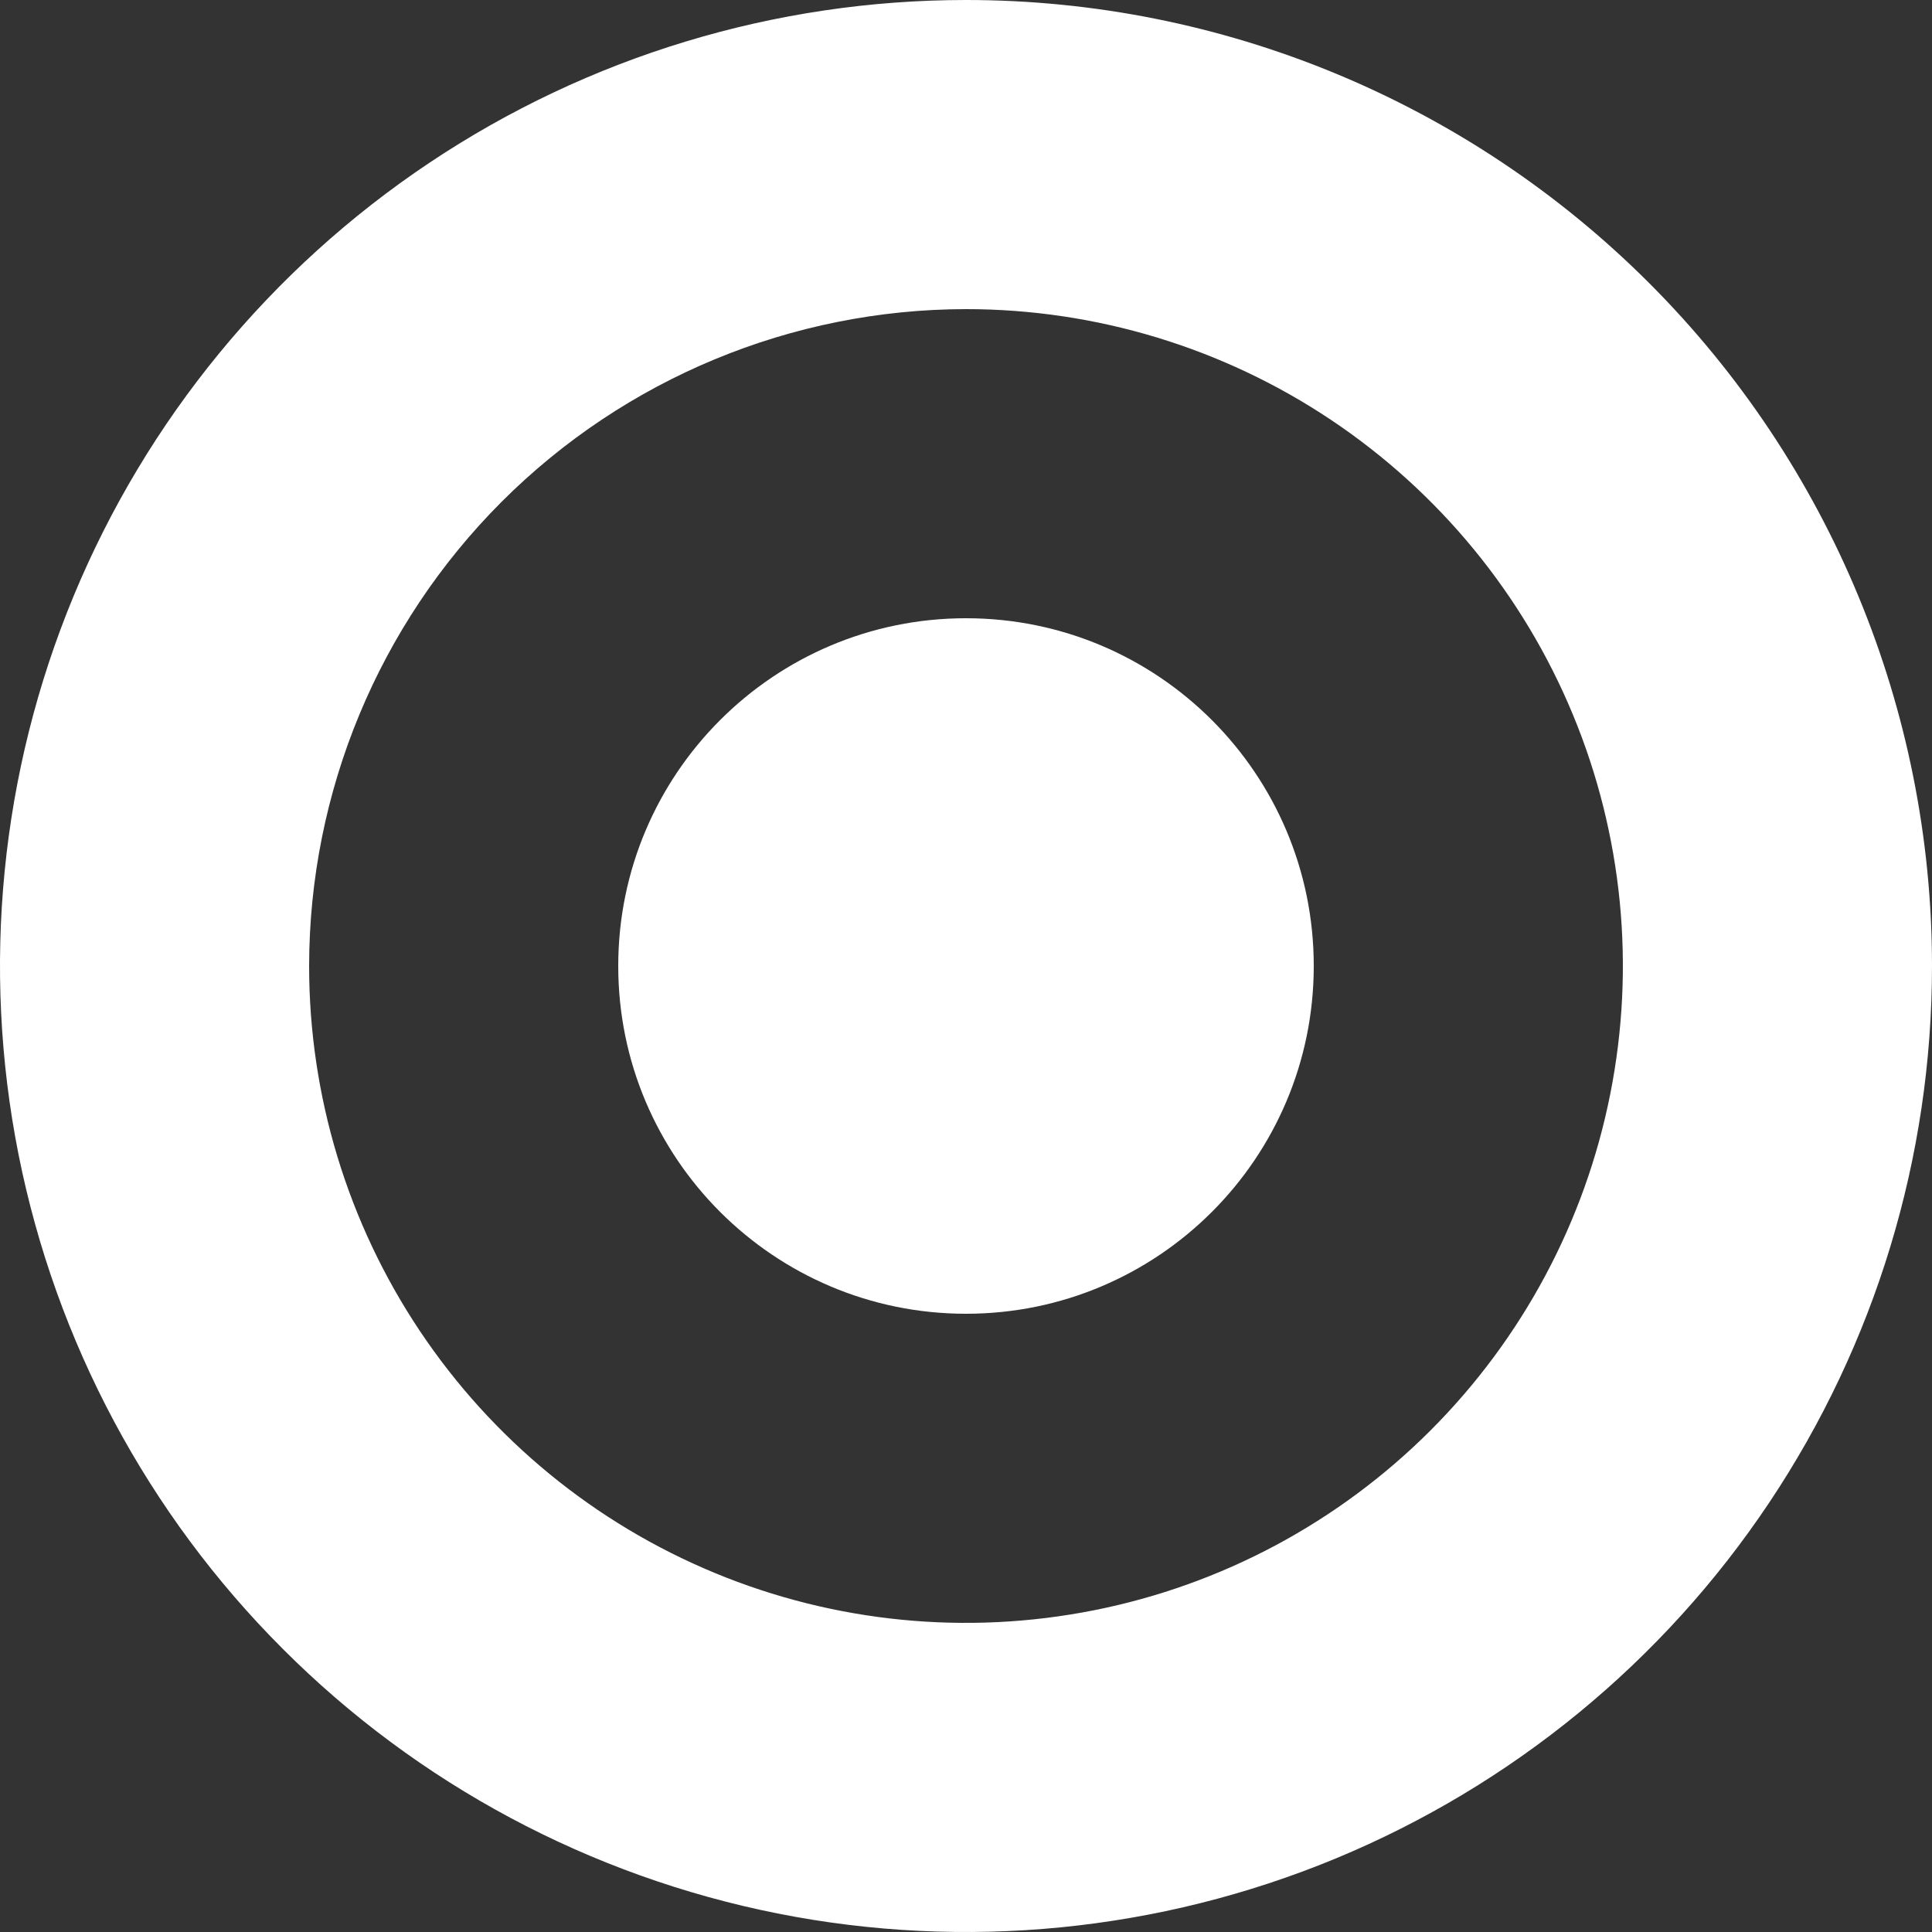 <svg width="22" height="22" viewBox="0 0 22 22" fill="none" xmlns="http://www.w3.org/2000/svg">
<rect x="0" y="0" width="22" height="22" fill="#333333" stroke="none"/>
<g clip-path="url(#clip0)">
<path d="M11 3.52C12.479 3.52 13.926 3.959 15.156 4.781C16.386 5.603 17.345 6.771 17.911 8.138C18.477 9.504 18.625 11.008 18.336 12.459C18.048 13.91 17.335 15.243 16.289 16.289C15.243 17.335 13.91 18.048 12.459 18.336C11.008 18.625 9.504 18.477 8.138 17.911C6.771 17.345 5.603 16.386 4.781 15.156C3.959 13.926 3.52 12.479 3.52 11C3.522 9.017 4.311 7.116 5.713 5.713C7.116 4.311 9.017 3.522 11 3.52ZM11 0C8.824 0 6.698 0.645 4.889 1.854C3.08 3.063 1.67 4.78 0.837 6.79C0.005 8.8 -0.213 11.012 0.211 13.146C0.636 15.28 1.683 17.24 3.222 18.778C4.76 20.317 6.72 21.364 8.854 21.789C10.988 22.213 13.2 21.995 15.21 21.163C17.22 20.33 18.938 18.92 20.146 17.111C21.355 15.302 22 13.176 22 11C22 8.083 20.841 5.285 18.778 3.222C16.715 1.159 13.917 0 11 0Z" fill="white"/>
<path d="M11 14.96C13.187 14.96 14.96 13.187 14.96 11C14.96 8.813 13.187 7.04 11 7.04C8.813 7.04 7.04 8.813 7.04 11C7.04 13.187 8.813 14.96 11 14.96Z" fill="white"/>
</g>
<defs>
<clipPath id="clip0">
<rect width="22" height="22" fill="white"/>
</clipPath>
</defs>
</svg>

